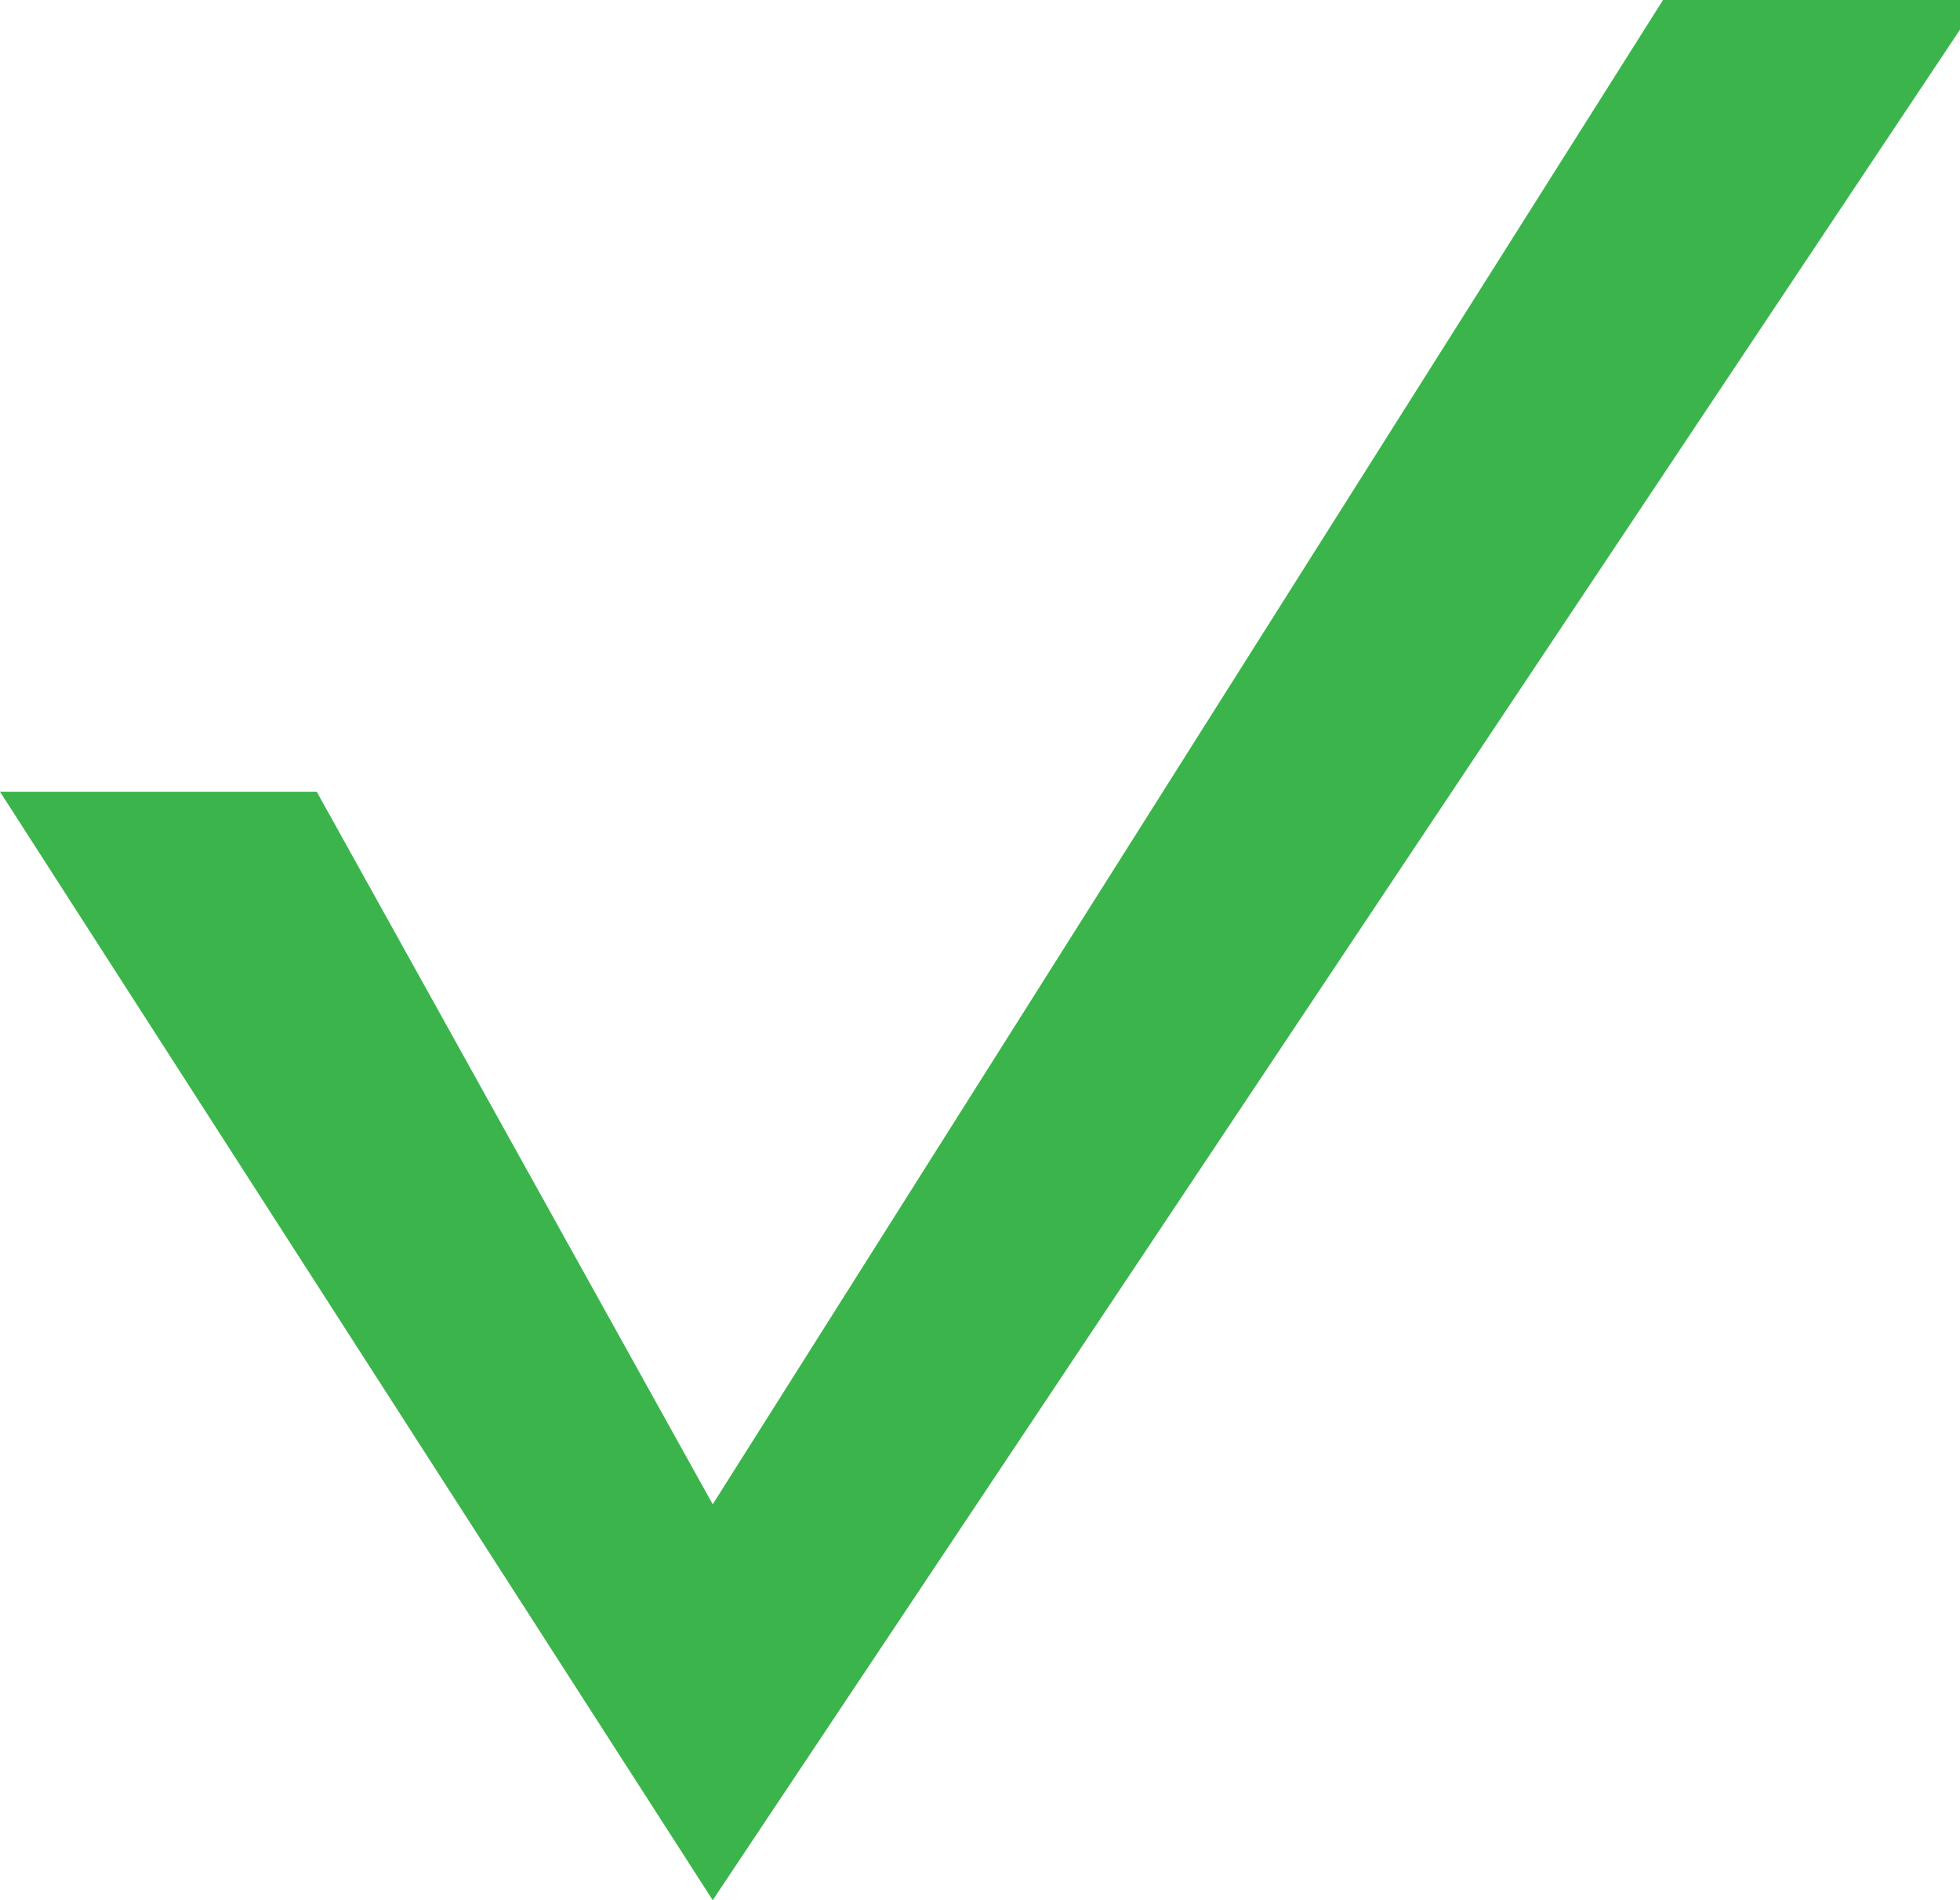 <!-- Generated by IcoMoon.io -->
<svg version="1.1" xmlns="http://www.w3.org/2000/svg" width="33" height="32" viewBox="0 0 33 32">
<title>check</title>
<path fill="#3bb54b" d="M0 13.333h5.333l6.667 12 16-25.333h5.333l-21.333 32-12-18.667z"></path>
</svg>
